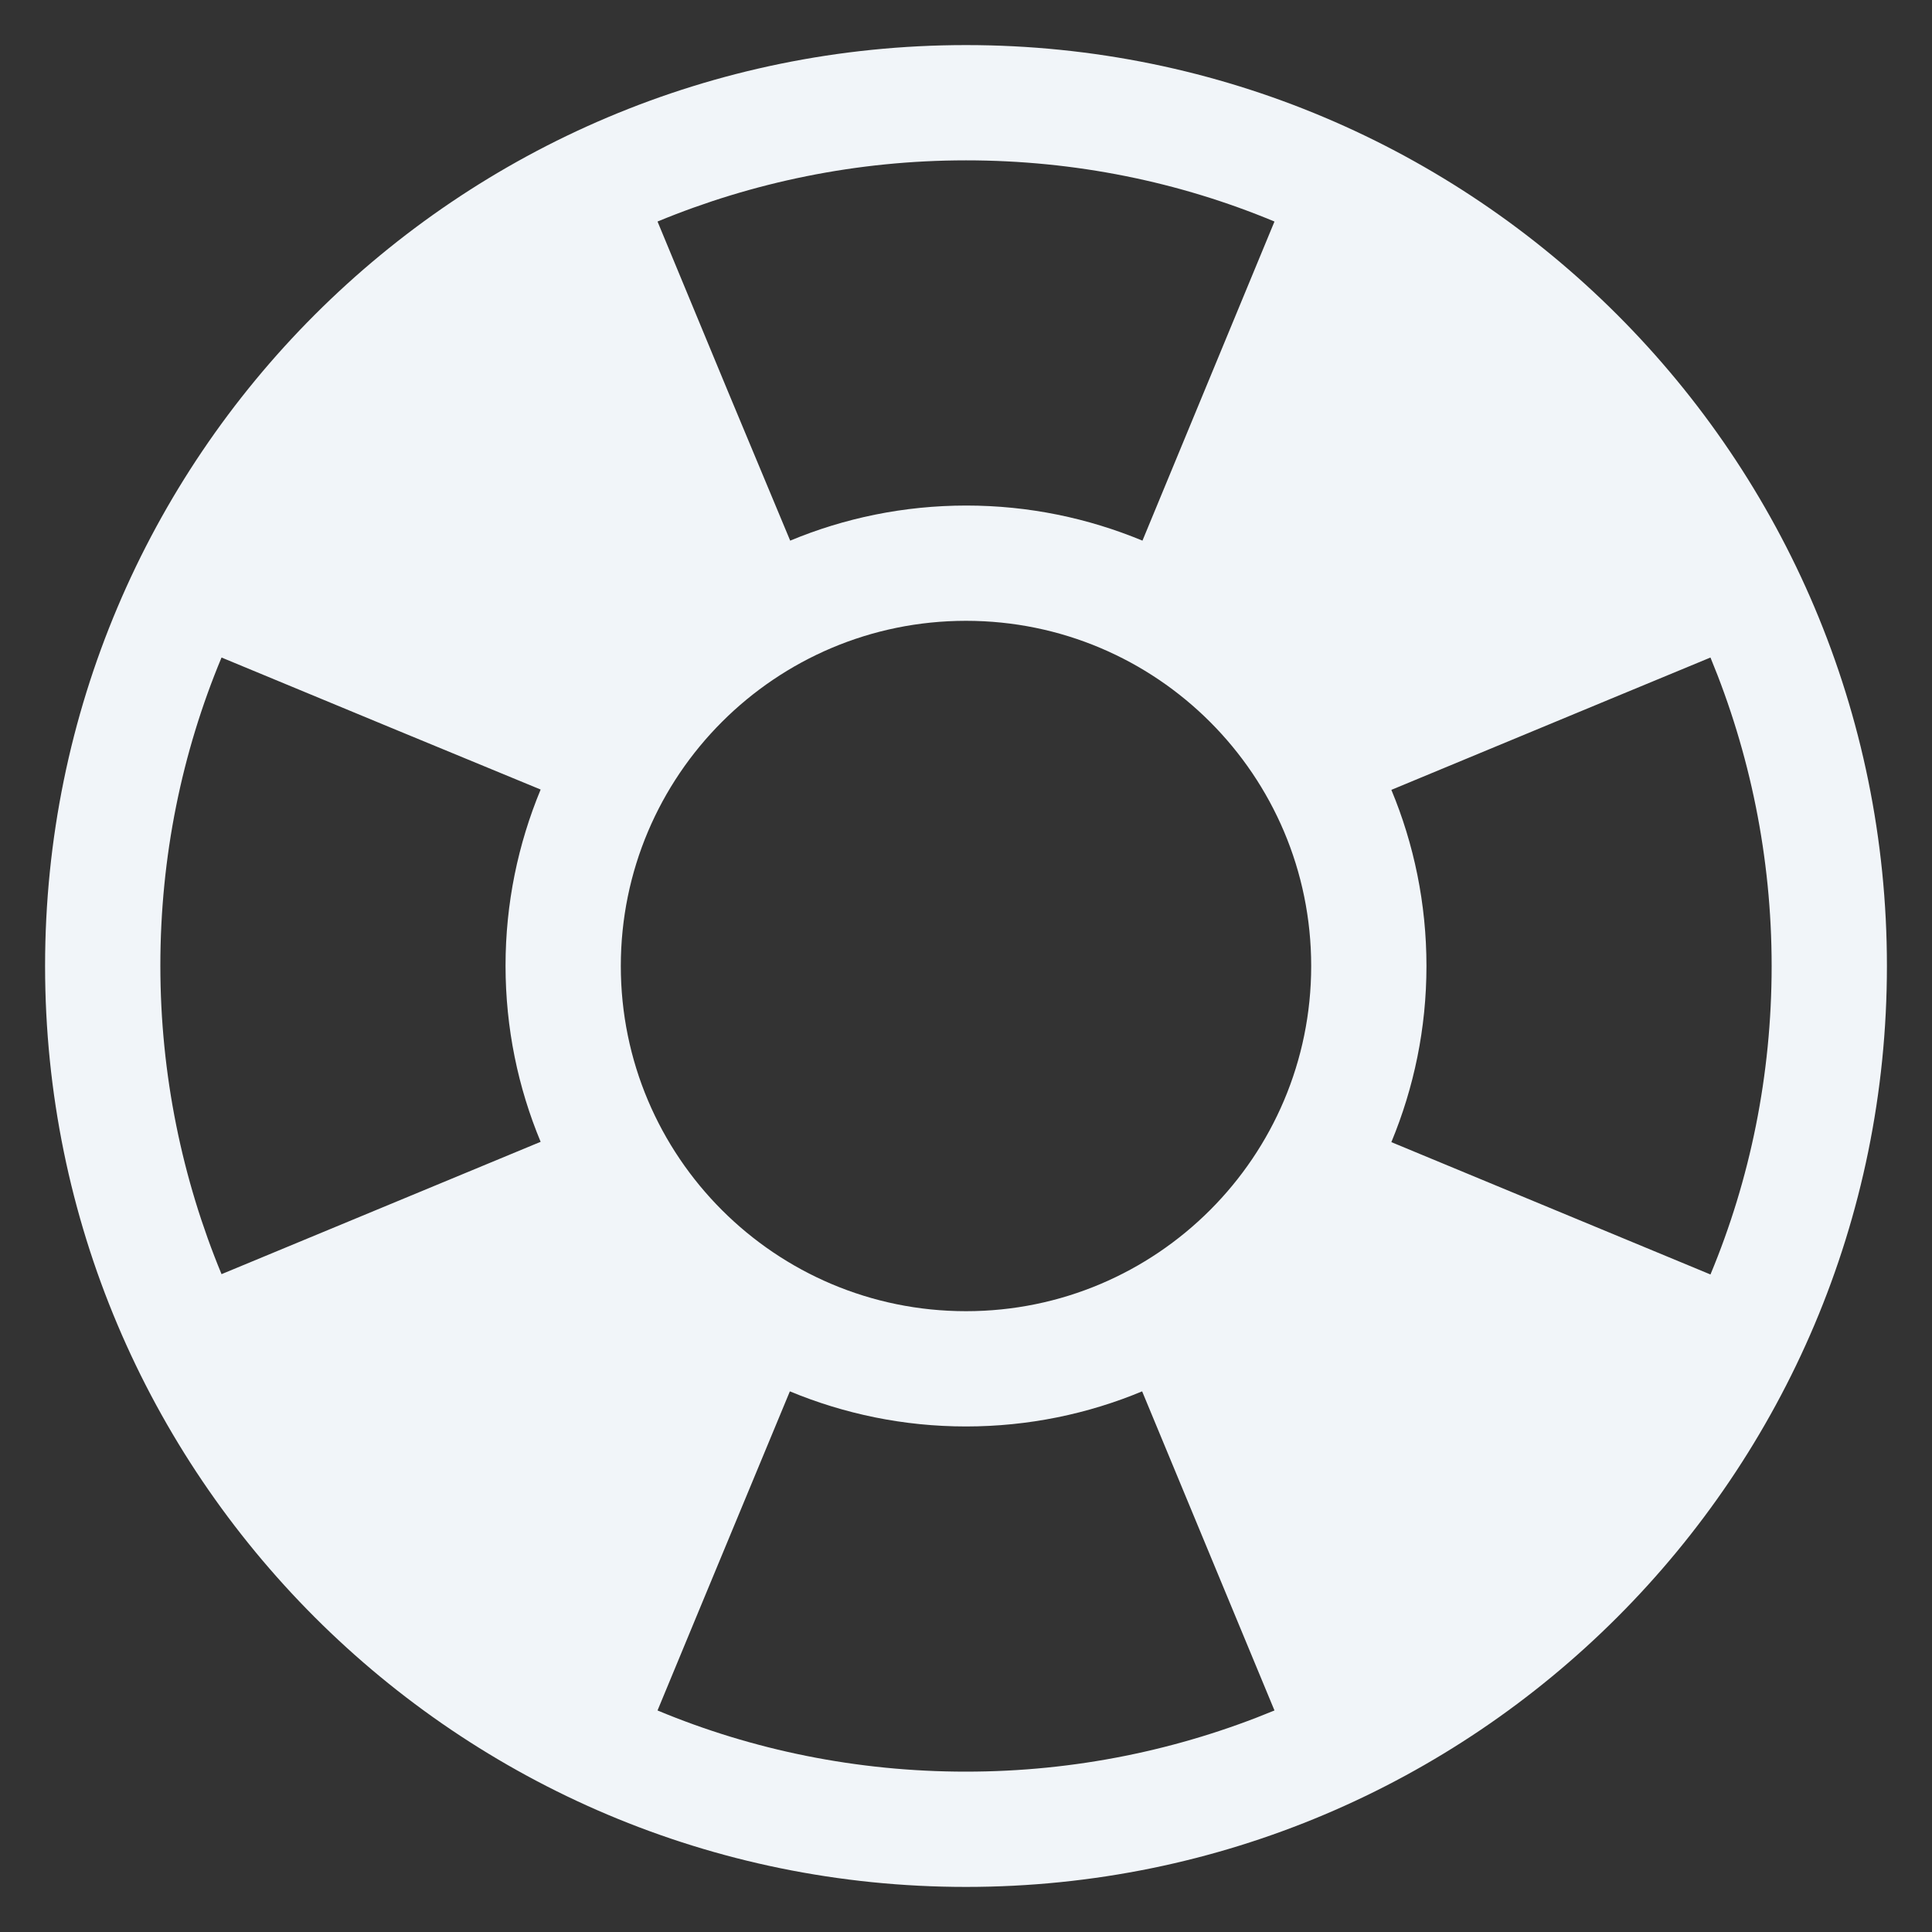 <?xml version="1.0" encoding="utf-8"?>
<!-- Generator: Adobe Illustrator 19.2.1, SVG Export Plug-In . SVG Version: 6.00 Build 0)  -->
<svg version="1.1" id="Capa_1" xmlns="http://www.w3.org/2000/svg" xmlns:xlink="http://www.w3.org/1999/xlink" x="0px" y="0px"
	 viewBox="0 0 600 600" style="enable-background:new 0 0 600 600;" xml:space="preserve">
<rect x="0" y="0" width="600" height="600" fill="#333333" stroke="none"/>
<style type="text/css">
	.st0{fill:#F1F5F9;}
</style>
<g>
	<path class="st0" d="M300,14C142,14,14,142,14,300s128,286,286,286s286-128,286-286S458,14,300,14z M192.8,300
		c0-59.2,48-107.2,107.2-107.2s107.2,48,107.2,107.2s-48,107.2-107.2,107.2S192.8,359.2,192.8,300z M531.2,395.8L531.2,395.8
		l-99.1-41.1c7-16.9,10.9-35.3,10.9-54.7s-3.9-37.9-10.9-54.7l68.2-28.3l30.9-12.8c12.2,29.5,19,61.9,19,95.8
		S543.5,366.3,531.2,395.8L531.2,395.8z M395.8,68.8L395.8,68.8L395.8,68.8l-41,99.1c-16.9-7-35.3-10.9-54.7-10.9
		c-19.4,0-37.9,3.9-54.7,10.9L226,121.4l-21.8-52.6c29.5-12.2,61.9-19,95.8-19C333.9,49.8,366.3,56.5,395.8,68.8z M68.8,204.2
		l52.6,21.8l46.5,19.2c-7,16.9-10.9,35.3-10.9,54.7s3.9,37.9,10.9,54.7l-99.1,41.1c-12.2-29.5-19-61.9-19-95.8
		S56.5,233.7,68.8,204.2z M204.2,531.2l12.8-30.9l28.3-68.2c16.9,7,35.3,10.9,54.7,10.9s37.9-3.9,54.7-10.9l41.1,99.1l0,0l0,0
		c-29.5,12.2-61.9,19-95.8,19S233.7,543.5,204.2,531.2z"/>
</g>
</svg>
